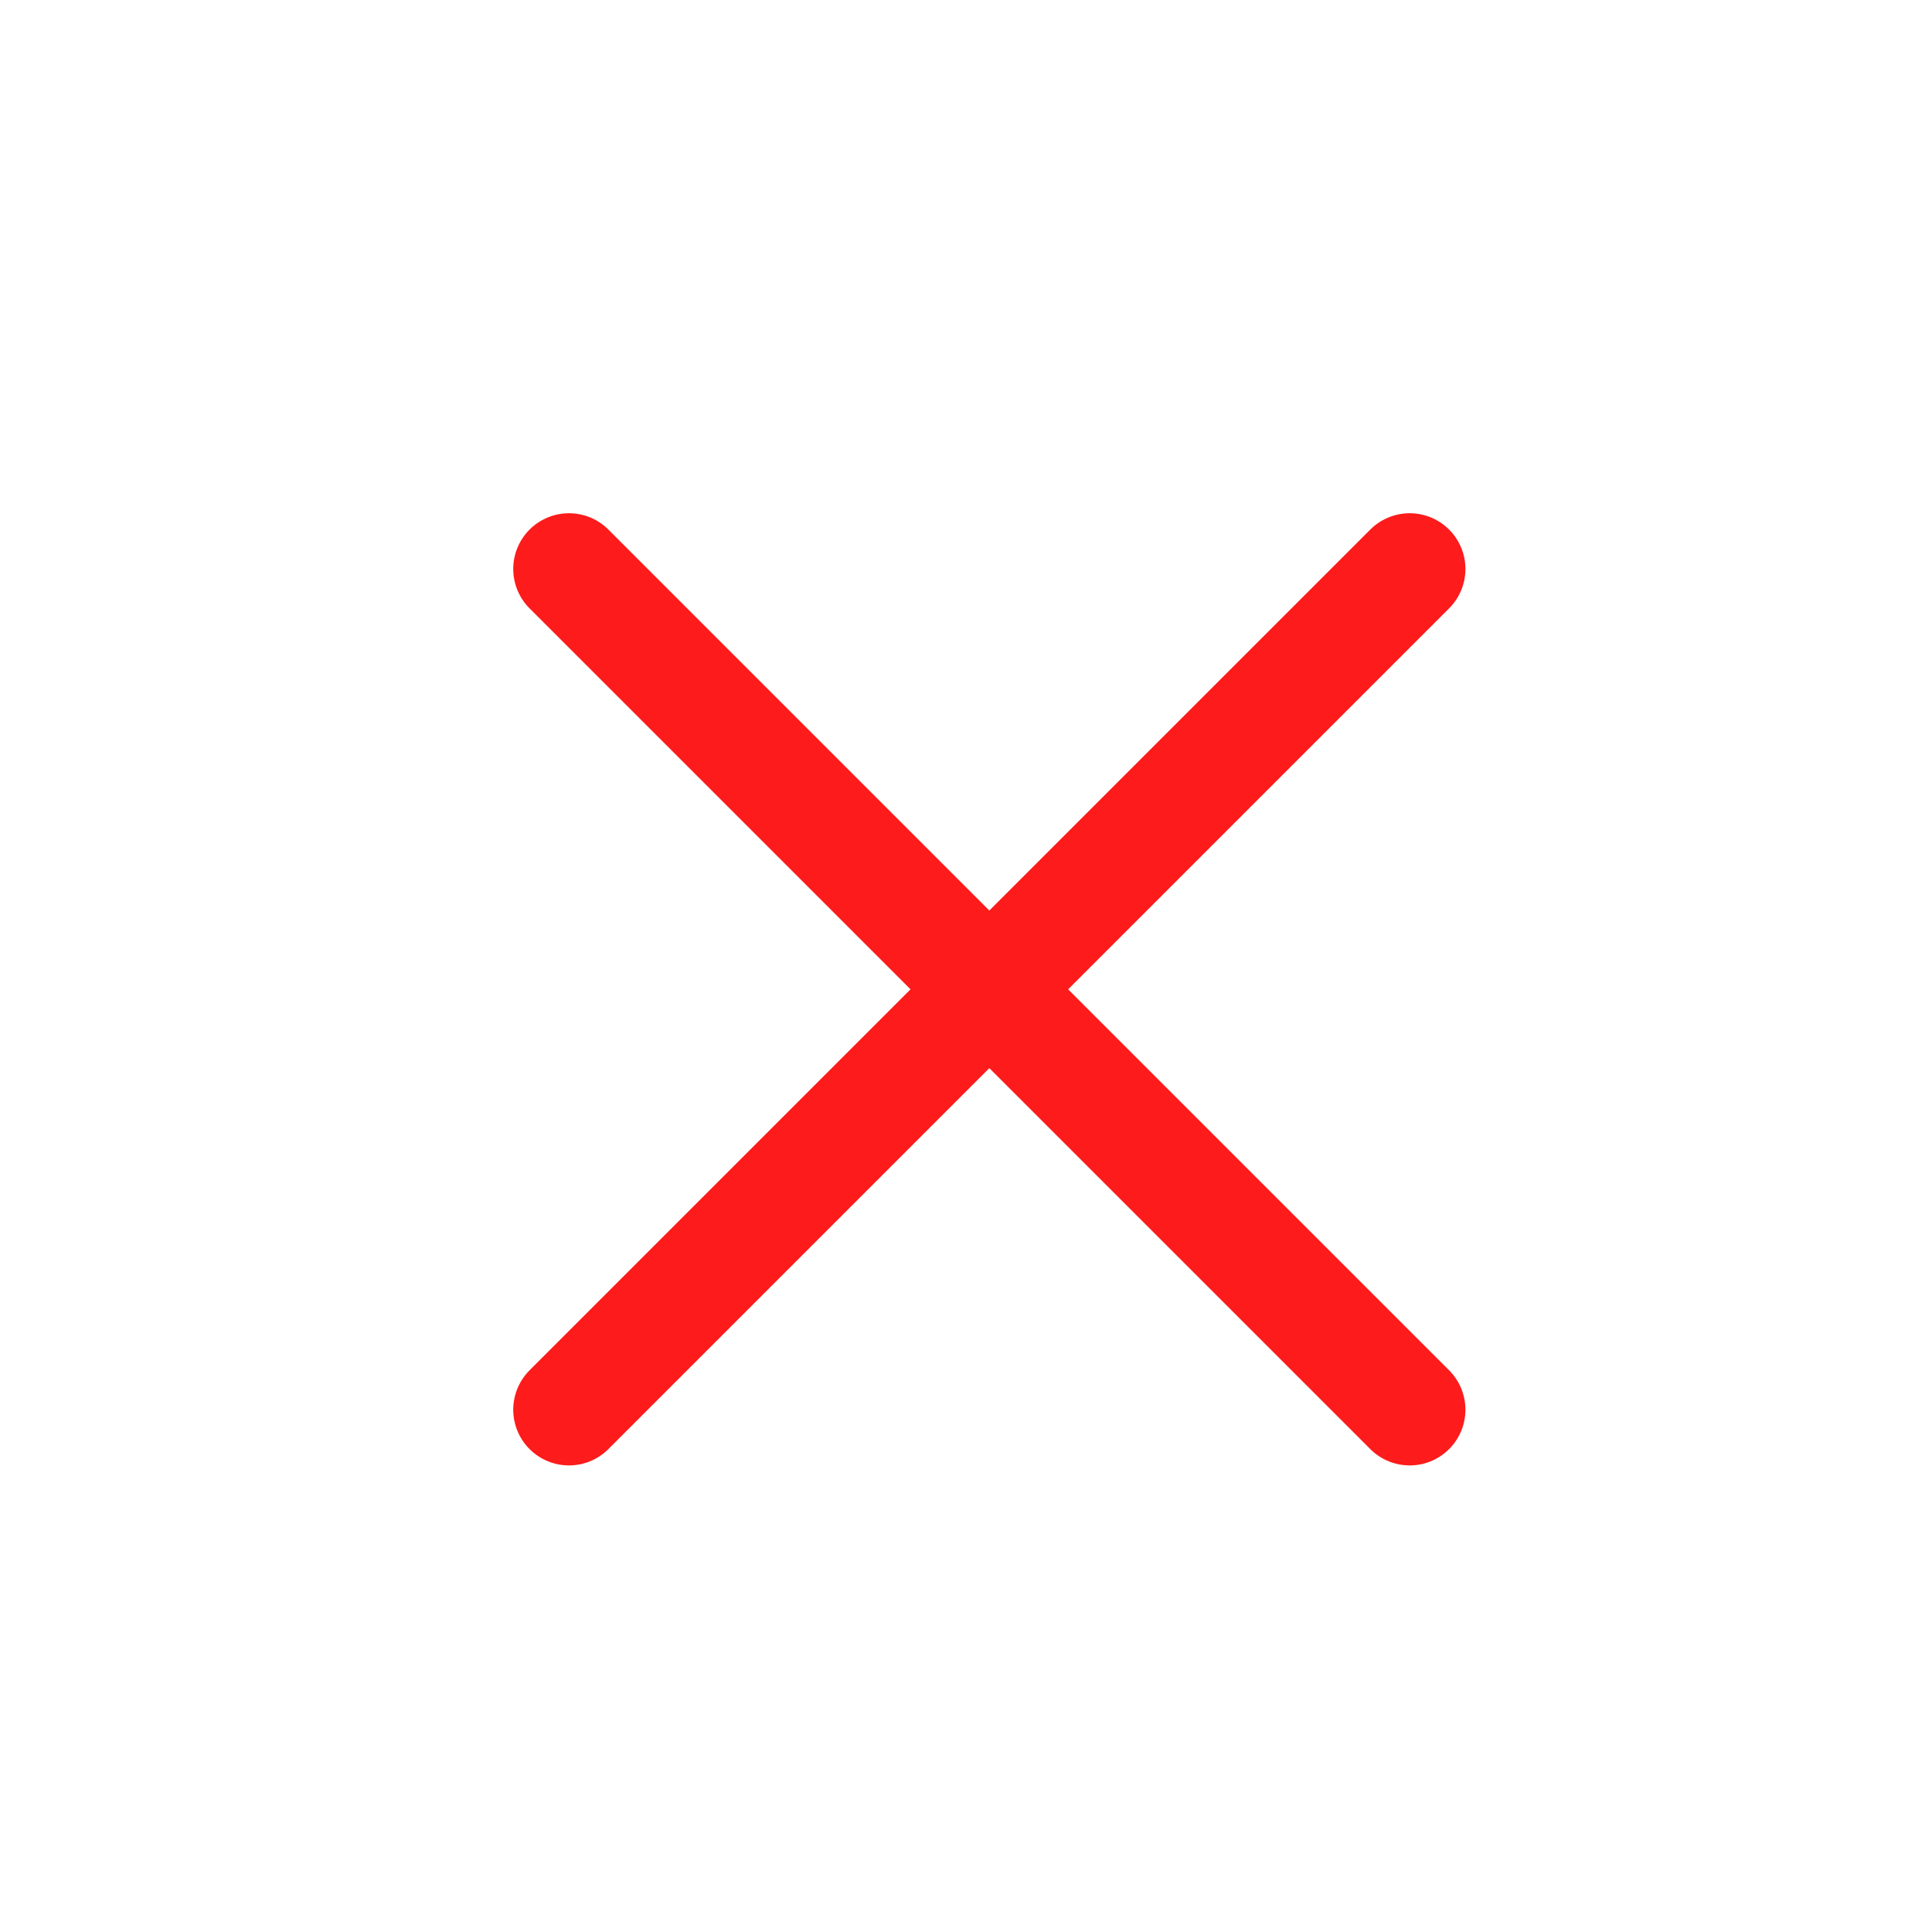 <svg width="26" height="26" viewBox="0 0 26 26" fill="none" xmlns="http://www.w3.org/2000/svg">
    <path d="M18.971 7.657L13.314 13.314M13.314 13.314L18.971 18.971M13.314 13.314L7.657 7.657M13.314 13.314L7.657 18.971" stroke="#FD1B1B" stroke-width="1.5" stroke-linecap="round" stroke-linejoin="round"/>
</svg>
